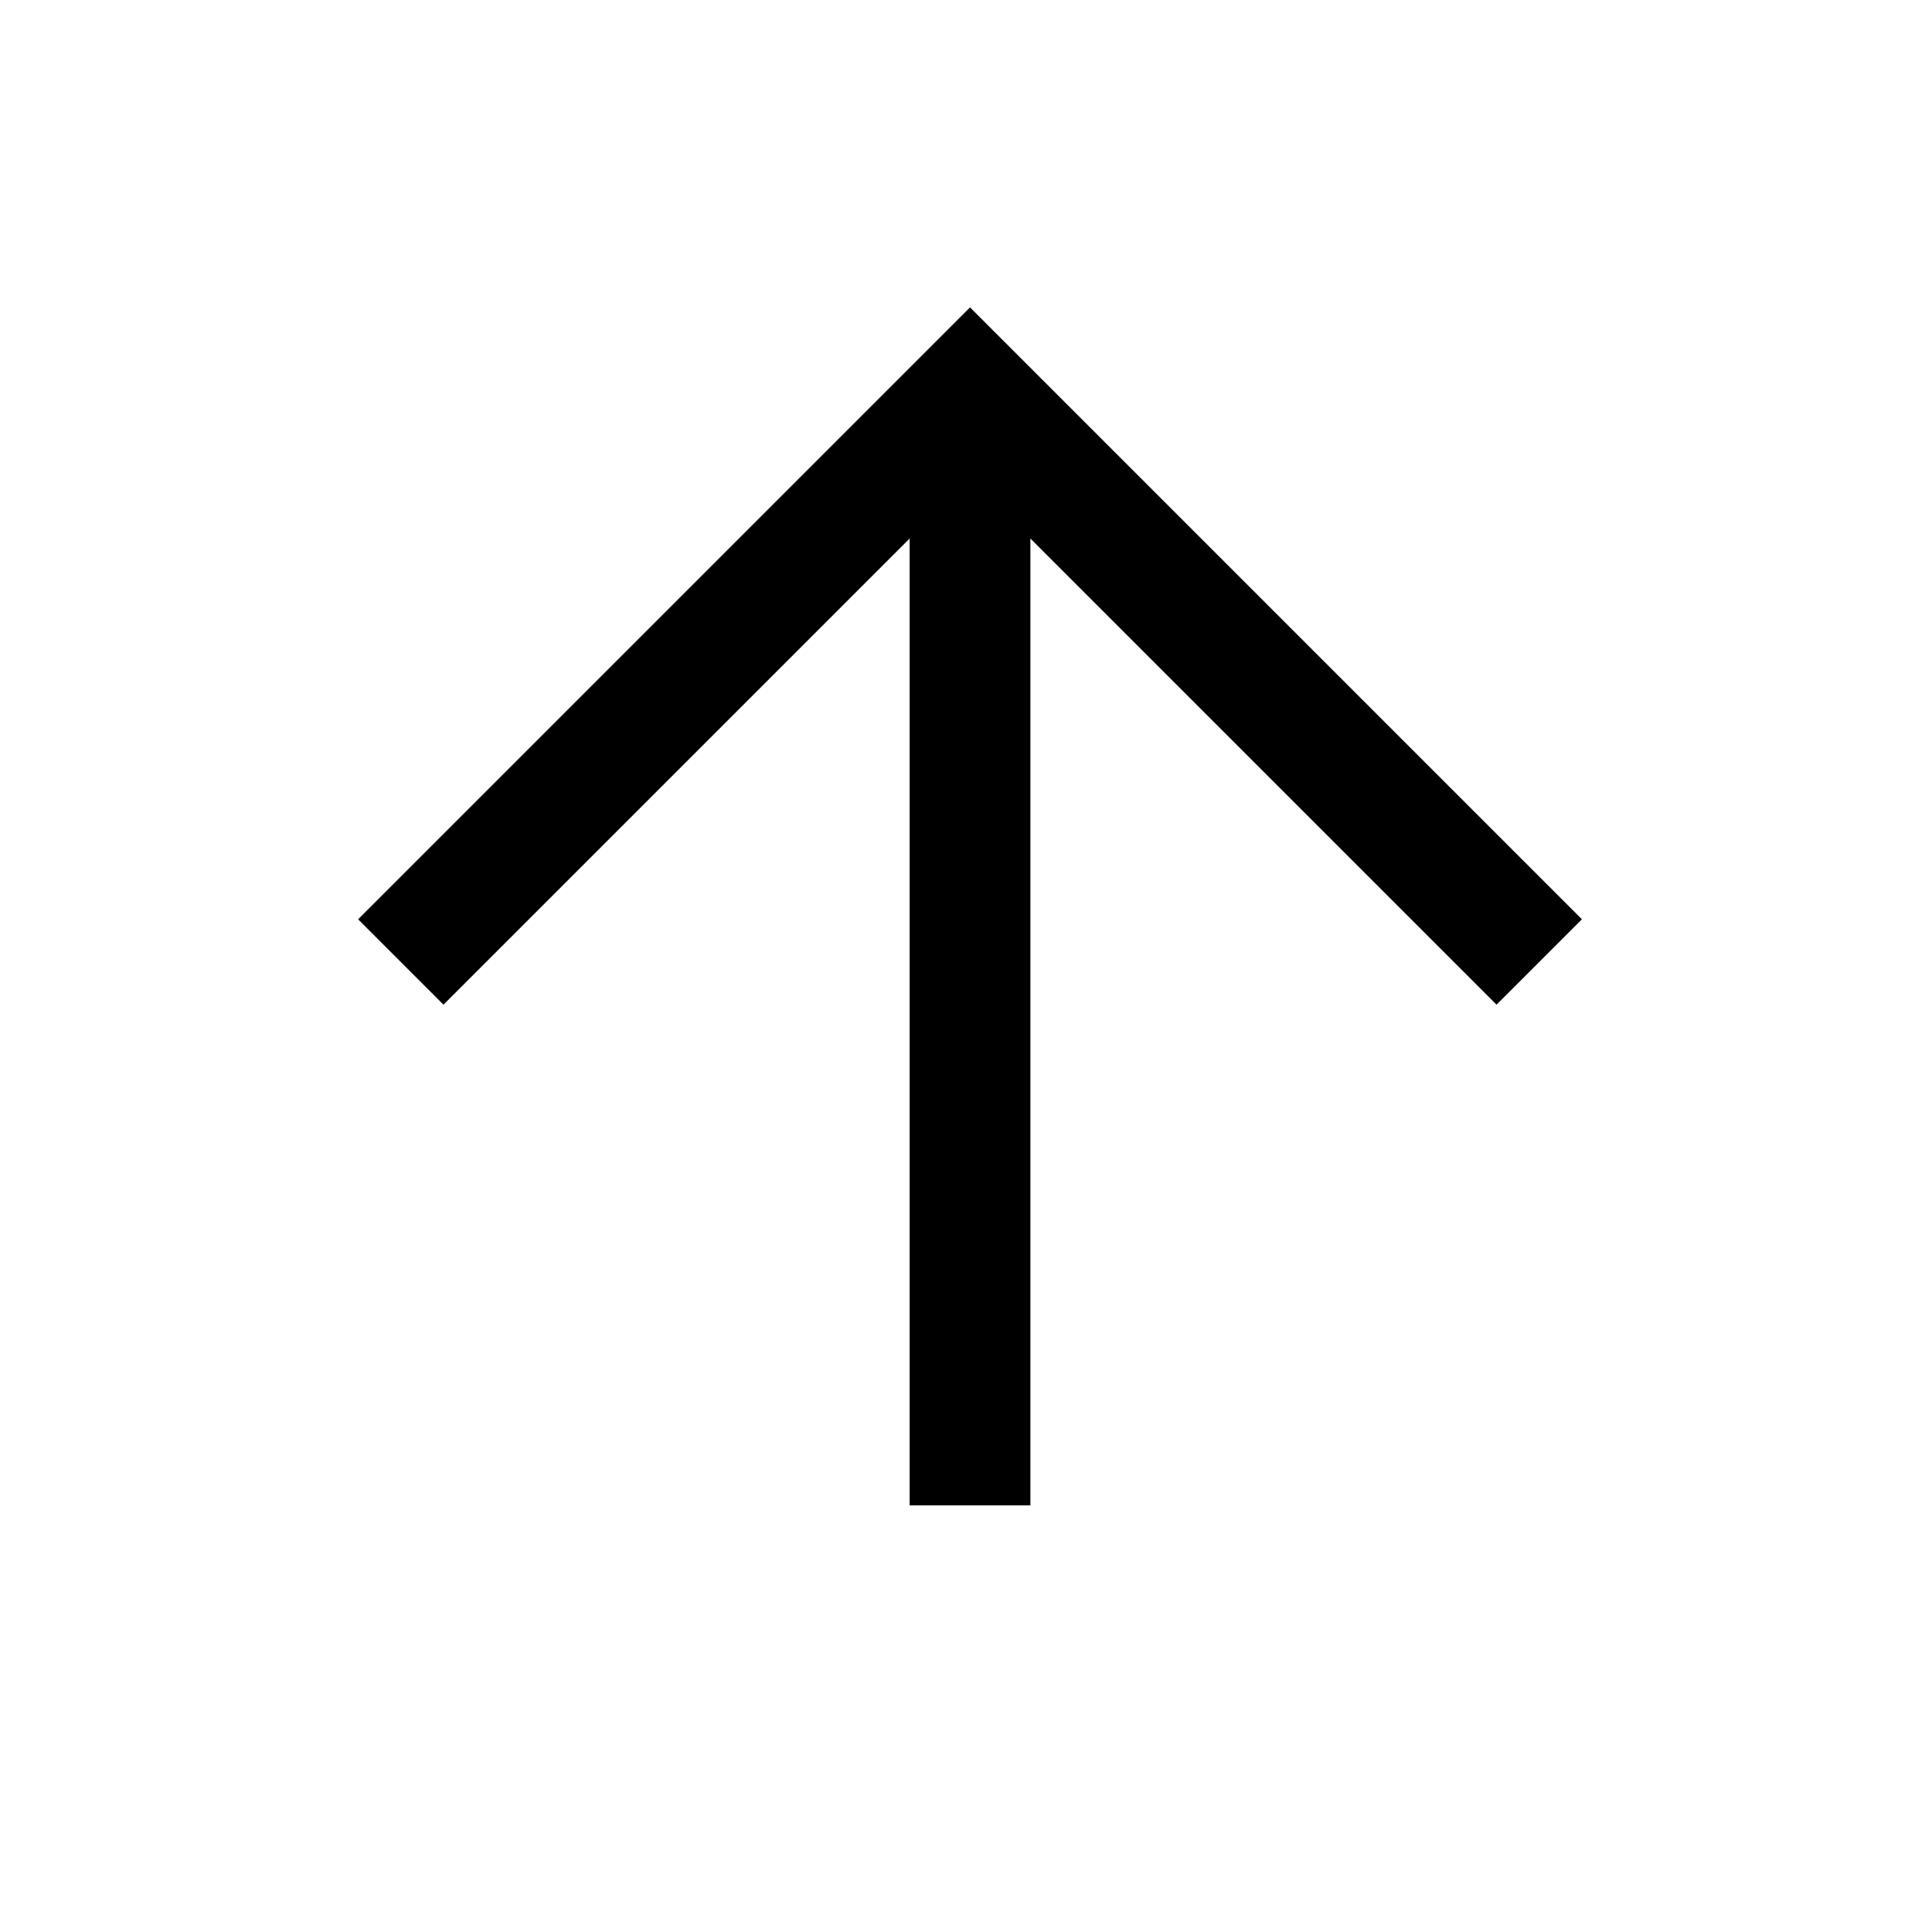 <svg viewBox="0 0 24 24" fill="none" xmlns="http://www.w3.org/2000/svg">
<path d="M12.05 5.95L12.05 17.95" stroke="currentColor" stroke-width="1.5" stroke-linecap="square"/>
<path d="M4.979 11.95L12.05 4.879L19.121 11.95" stroke="currentColor" stroke-width="1.5"/>
</svg>
